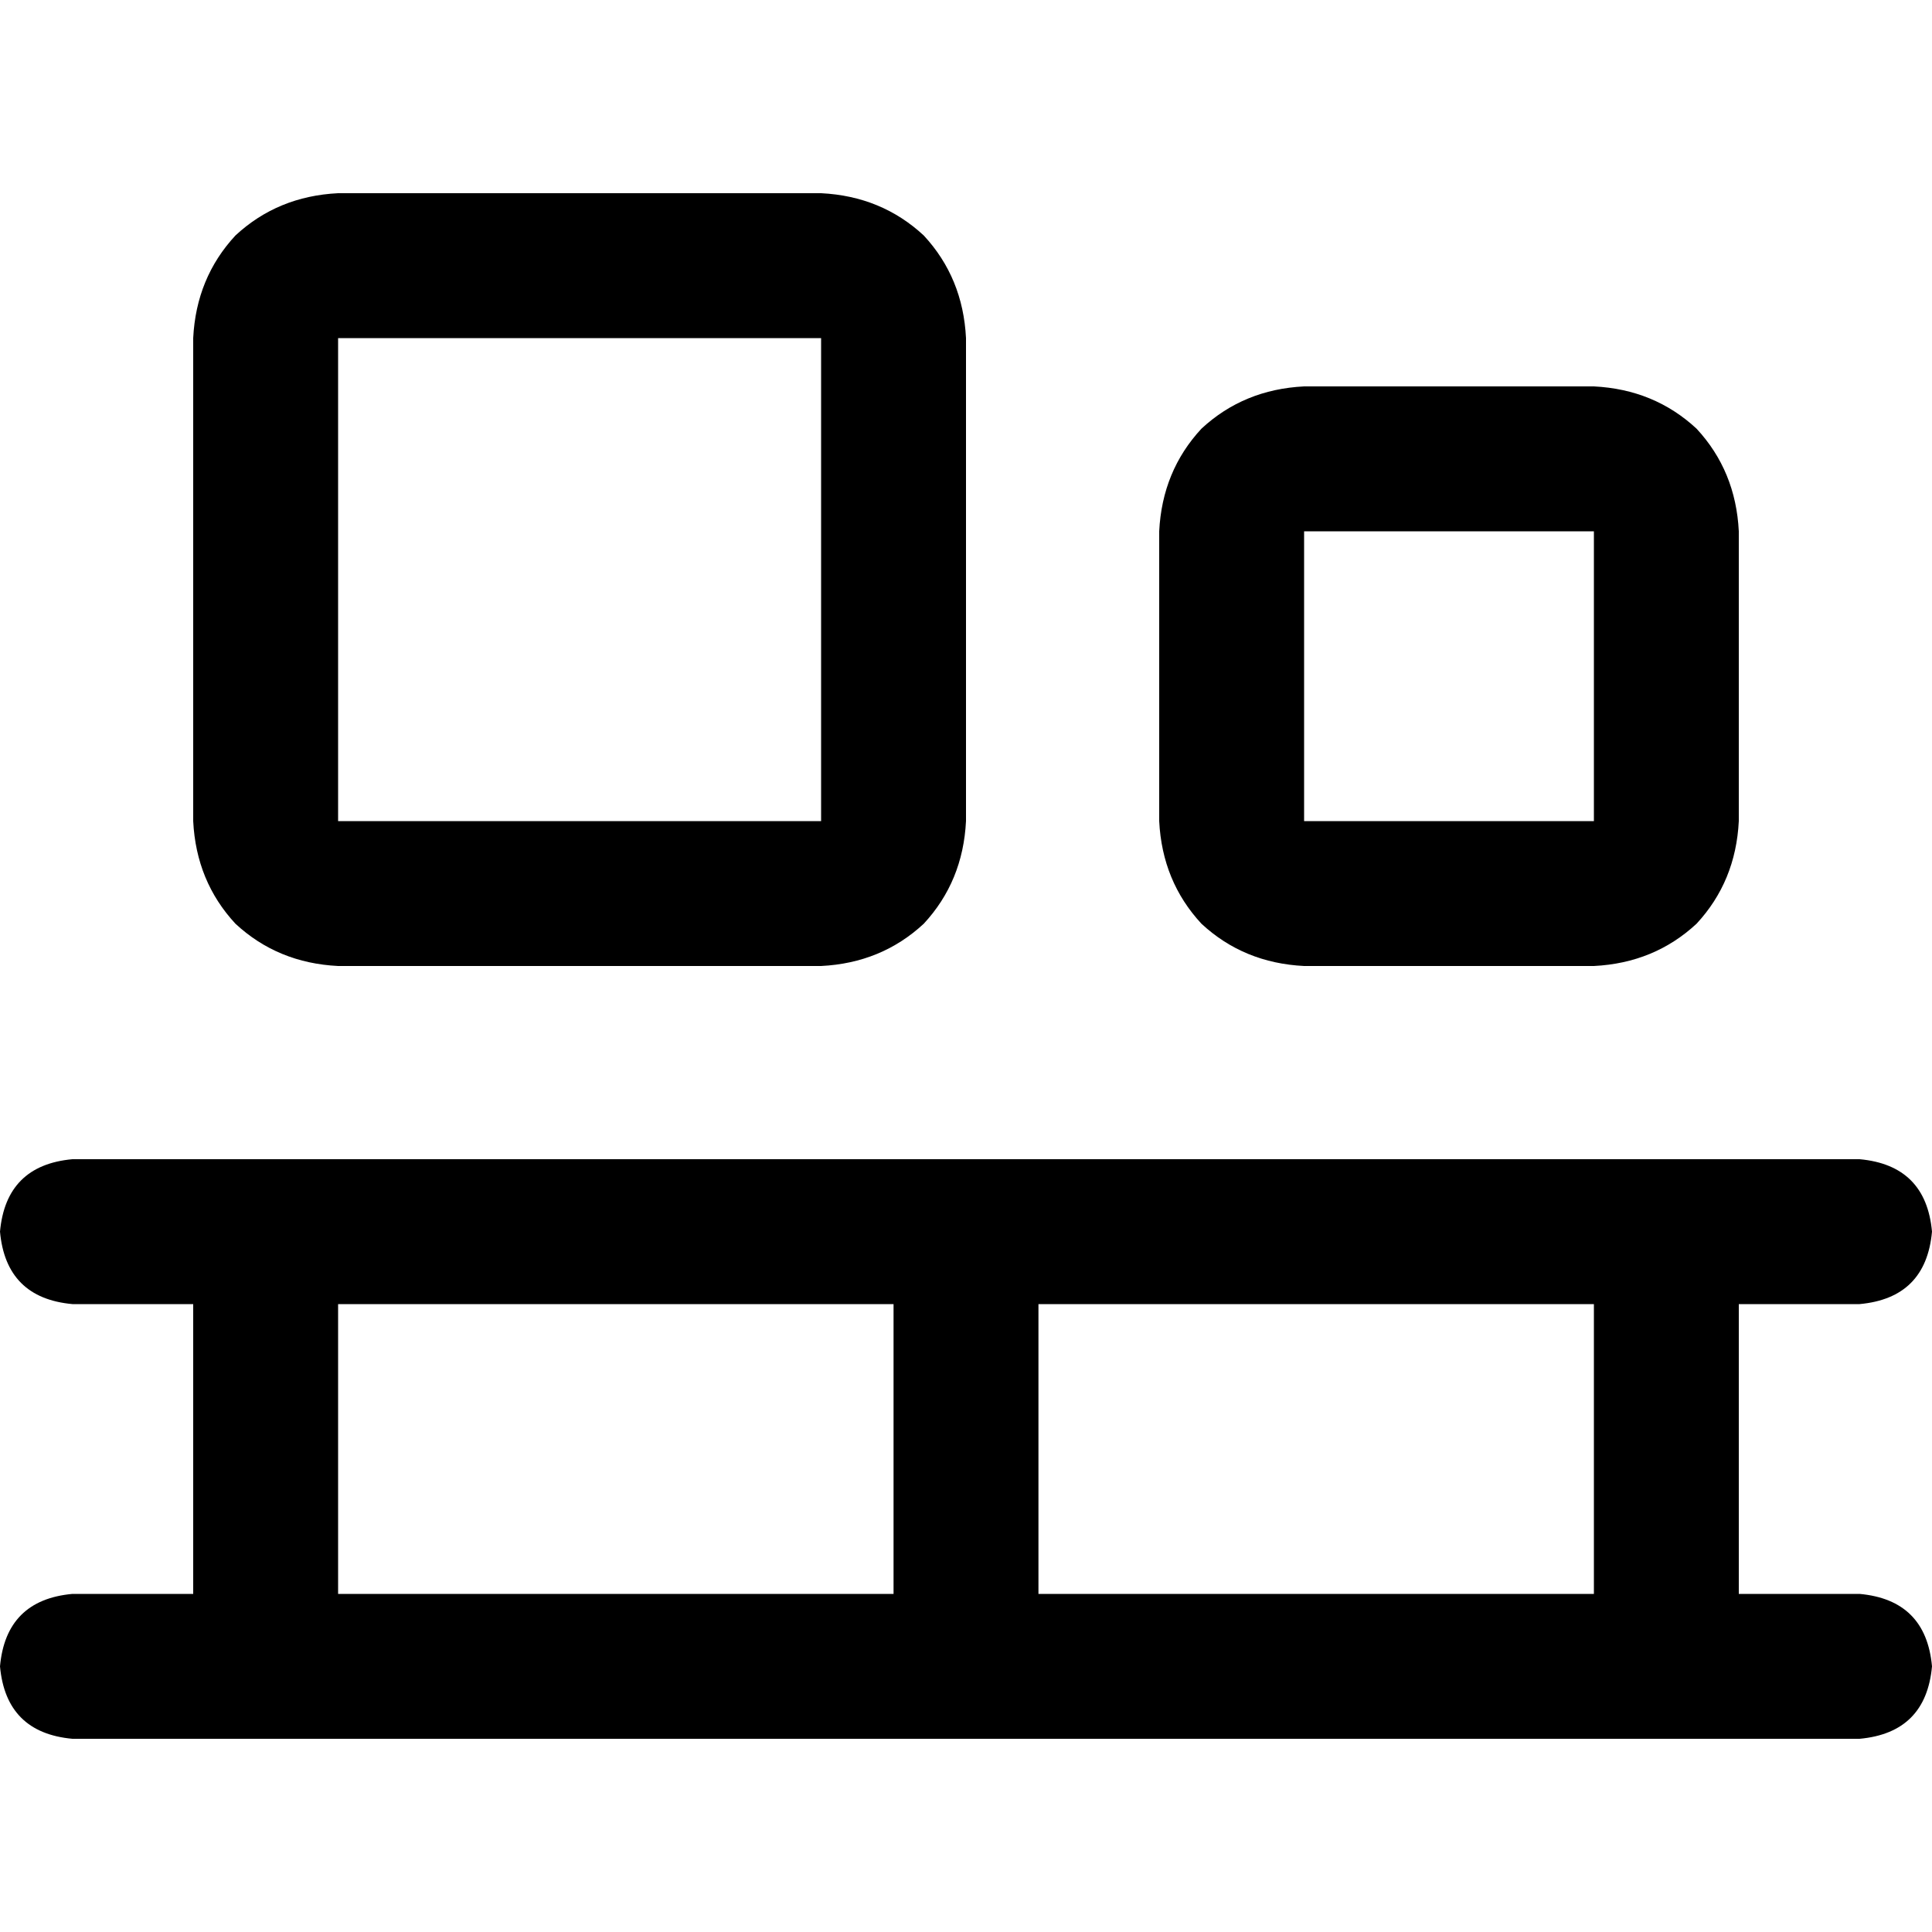 <svg xmlns="http://www.w3.org/2000/svg" viewBox="0 0 512 512">
  <path d="M 217.6 89.6 L 89.6 89.6 L 217.6 89.6 L 89.6 89.6 L 89.6 217.6 L 89.6 217.6 L 217.6 217.6 L 217.6 217.6 L 217.6 89.6 L 217.6 89.6 Z M 89.6 51.2 L 217.6 51.2 L 89.6 51.2 L 217.6 51.2 Q 233.6 52 244.8 62.4 Q 255.2 73.6 256 89.6 L 256 217.6 L 256 217.6 Q 255.2 233.6 244.8 244.8 Q 233.6 255.2 217.6 256 L 89.6 256 L 89.6 256 Q 73.6 255.2 62.4 244.8 Q 52 233.6 51.2 217.6 L 51.2 89.6 L 51.2 89.6 Q 52 73.6 62.4 62.4 Q 73.6 52 89.6 51.2 L 89.6 51.2 Z M 422.4 140.8 L 345.6 140.8 L 422.4 140.8 L 345.6 140.8 L 345.6 217.6 L 345.6 217.6 L 422.4 217.6 L 422.4 217.6 L 422.4 140.8 L 422.4 140.8 Z M 345.6 102.4 L 422.4 102.4 L 345.6 102.4 L 422.4 102.4 Q 438.4 103.2 449.6 113.6 Q 460 124.8 460.8 140.8 L 460.8 217.6 L 460.8 217.6 Q 460 233.6 449.6 244.8 Q 438.4 255.2 422.4 256 L 345.6 256 L 345.6 256 Q 329.6 255.2 318.4 244.8 Q 308 233.6 307.2 217.6 L 307.2 140.8 L 307.2 140.8 Q 308 124.8 318.4 113.6 Q 329.6 103.2 345.6 102.4 L 345.6 102.4 Z M 0 326.4 Q 1.6 308.8 19.2 307.2 L 70.4 307.2 L 492.8 307.2 Q 510.4 308.8 512 326.4 Q 510.4 344 492.8 345.6 L 460.8 345.6 L 460.8 345.6 L 460.8 422.4 L 460.8 422.4 L 492.8 422.4 L 492.8 422.4 Q 510.4 424 512 441.6 Q 510.4 459.2 492.8 460.8 L 441.6 460.8 L 19.2 460.8 Q 1.6 459.2 0 441.6 Q 1.6 424 19.2 422.4 L 51.2 422.4 L 51.2 422.4 L 51.2 345.6 L 51.2 345.6 L 19.2 345.6 L 19.2 345.6 Q 1.6 344 0 326.4 L 0 326.4 Z M 89.6 422.4 L 236.8 422.4 L 89.6 422.4 L 236.8 422.4 L 236.8 345.6 L 236.8 345.6 L 89.6 345.6 L 89.6 345.6 L 89.6 422.4 L 89.6 422.4 Z M 275.2 422.4 L 422.4 422.4 L 275.2 422.4 L 422.4 422.4 L 422.4 345.6 L 422.4 345.6 L 275.2 345.6 L 275.2 345.6 L 275.2 422.4 L 275.2 422.4 Z" />
</svg>